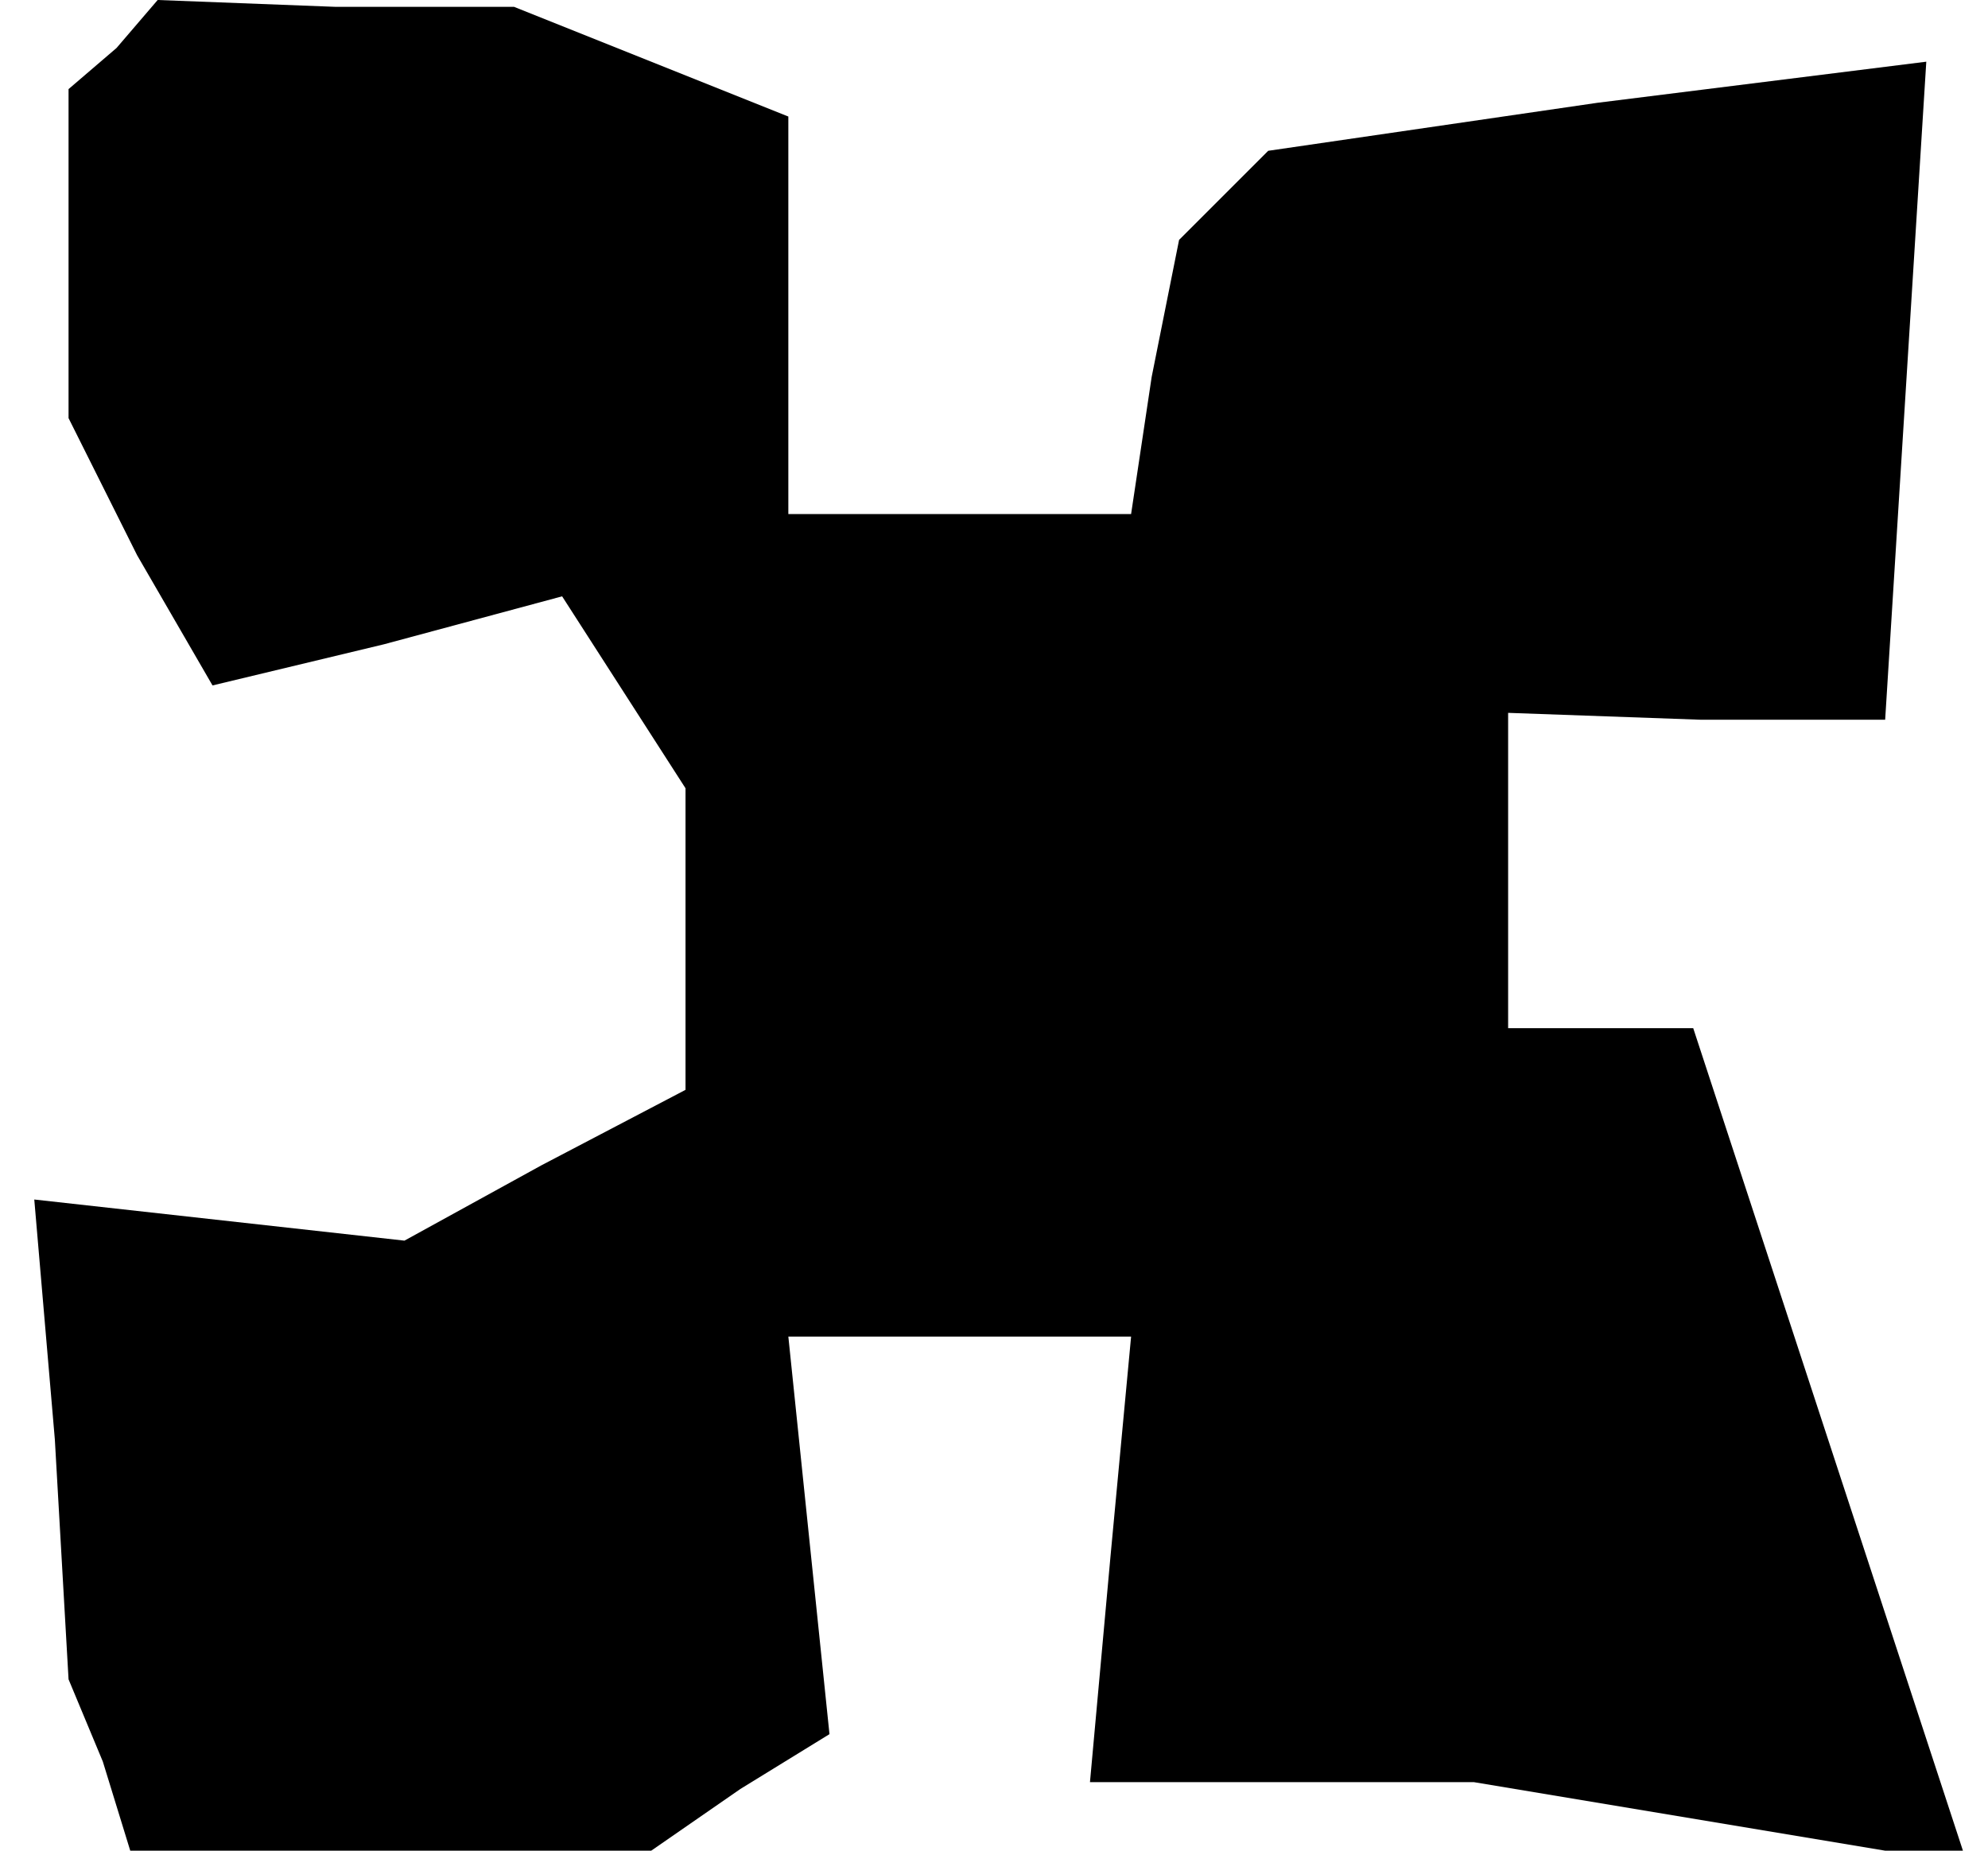 <?xml version="1.0" standalone="no"?>
<!DOCTYPE svg PUBLIC "-//W3C//DTD SVG 20010904//EN"
 "http://www.w3.org/TR/2001/REC-SVG-20010904/DTD/svg10.dtd">
<svg version="1.0" xmlns="http://www.w3.org/2000/svg"
 width="29pt" height="27pt" viewBox="0 0 29 27"
 preserveAspectRatio="xMidYMid meet">
<g transform="translate(0,27) scale(0.1,-0.1)"
fill="#000000" stroke="none">
<path d="M17 263 l-7 -6 0 -24 0 -24 10 -20 11 -19 25 6 26 7 9 -14 9 -14 0
-22 0 -22 -21 -11 -20 -11 -27 3 -27 3 3 -35 2 -35 5 -12 4 -13 38 0 38 0 13
9 13 8 -3 29 -3 29 25 0 25 0 -3 -32 -3 -33 28 0 28 0 36 -6 36 -6 -20 61 -20
61 -13 0 -14 0 0 23 0 23 28 -1 27 0 3 48 3 48 -48 -6 -48 -7 -7 -7 -6 -6 -4
-20 -3 -20 -25 0 -25 0 0 29 0 29 -20 8 -20 8 -26 0 -26 1 -6 -7z"/>
</g>
</svg>
